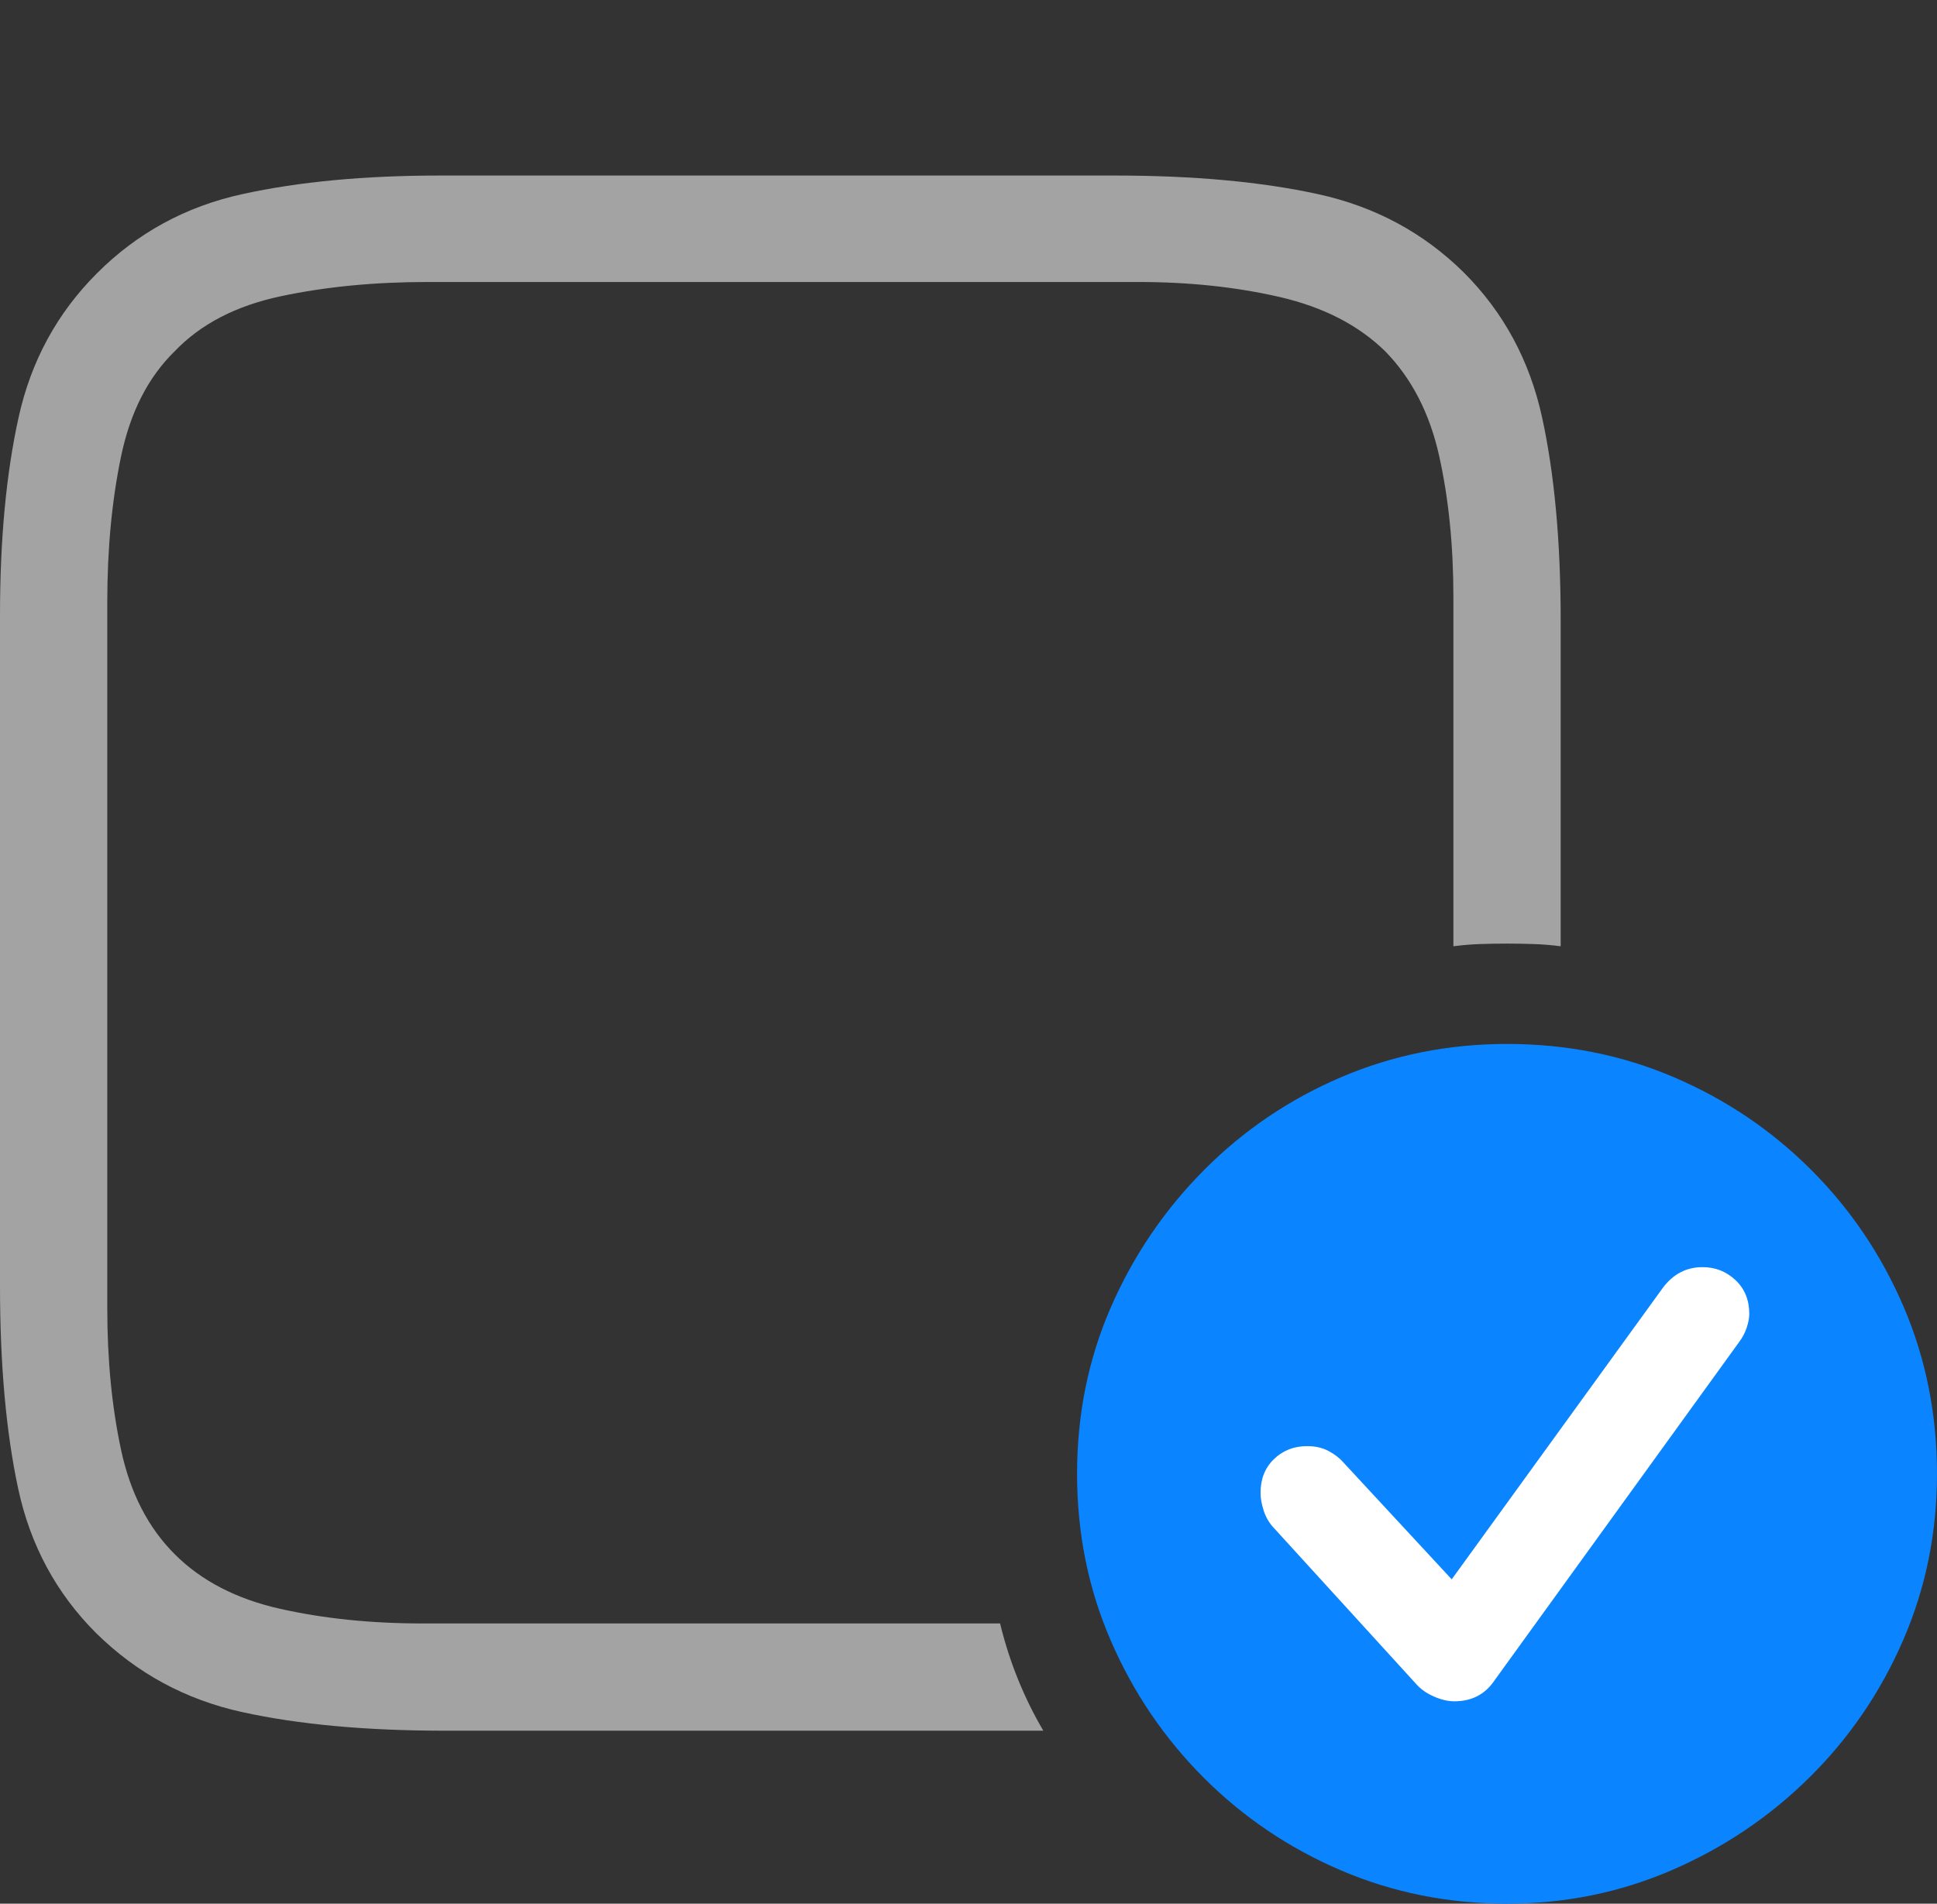 <svg width="21.865" height="21.494">
       <rect width="100%" height="100%" fill="#333333" stroke="none"/>
       <g>
              <rect height="21.494" opacity="0" width="21.865" x="0" y="0" />
              <path d="M4.766 18.33Q3.896 18.33 3.159 18.164Q2.422 17.998 1.973 17.549Q1.523 17.1 1.367 16.372Q1.211 15.645 1.211 14.775L1.211 6.797Q1.211 5.898 1.367 5.151Q1.523 4.404 1.973 3.965Q2.412 3.506 3.169 3.345Q3.926 3.184 4.824 3.184L12.852 3.184Q13.711 3.184 14.448 3.354Q15.185 3.525 15.635 3.965Q16.084 4.424 16.245 5.146Q16.406 5.869 16.406 6.738L16.406 10.684Q16.562 10.664 16.709 10.659Q16.855 10.654 17.012 10.654Q17.158 10.654 17.31 10.659Q17.461 10.664 17.617 10.684L17.617 7.002Q17.617 5.674 17.407 4.712Q17.197 3.75 16.523 3.076Q15.84 2.402 14.878 2.192Q13.916 1.982 12.588 1.982L4.961 1.982Q3.691 1.982 2.734 2.192Q1.777 2.402 1.094 3.086Q0.42 3.76 0.21 4.712Q0 5.664 0 6.943L0 14.521Q0 15.85 0.205 16.807Q0.41 17.764 1.084 18.438Q1.777 19.121 2.734 19.331Q3.691 19.541 5.02 19.541L11.777 19.541Q11.611 19.258 11.489 18.955Q11.367 18.652 11.289 18.33Z"
                     fill="rgba(255,255,255,0.55)" />
              <path d="M17.012 21.494Q17.998 21.494 18.877 21.113Q19.756 20.732 20.43 20.064Q21.104 19.395 21.484 18.516Q21.865 17.637 21.865 16.641Q21.865 15.635 21.489 14.756Q21.113 13.877 20.444 13.208Q19.775 12.539 18.896 12.163Q18.018 11.787 17.012 11.787Q16.016 11.787 15.137 12.163Q14.258 12.539 13.589 13.213Q12.92 13.887 12.539 14.761Q12.158 15.635 12.158 16.641Q12.158 17.646 12.539 18.525Q12.92 19.404 13.589 20.073Q14.258 20.742 15.137 21.118Q16.016 21.494 17.012 21.494Z"
                     fill="#0a84ff" />
              <path d="M16.416 19.209Q16.309 19.209 16.186 19.155Q16.064 19.102 15.986 19.014L14.365 17.236Q14.297 17.158 14.263 17.051Q14.229 16.943 14.229 16.855Q14.229 16.621 14.38 16.475Q14.531 16.328 14.756 16.328Q14.893 16.328 14.995 16.382Q15.098 16.436 15.166 16.514L16.387 17.832L18.77 14.541Q18.945 14.307 19.219 14.307Q19.434 14.307 19.59 14.453Q19.746 14.6 19.746 14.834Q19.746 14.902 19.717 14.99Q19.688 15.078 19.629 15.156L16.855 18.994Q16.699 19.209 16.416 19.209Z"
                     fill="#ffffff" />
       </g>
</svg>